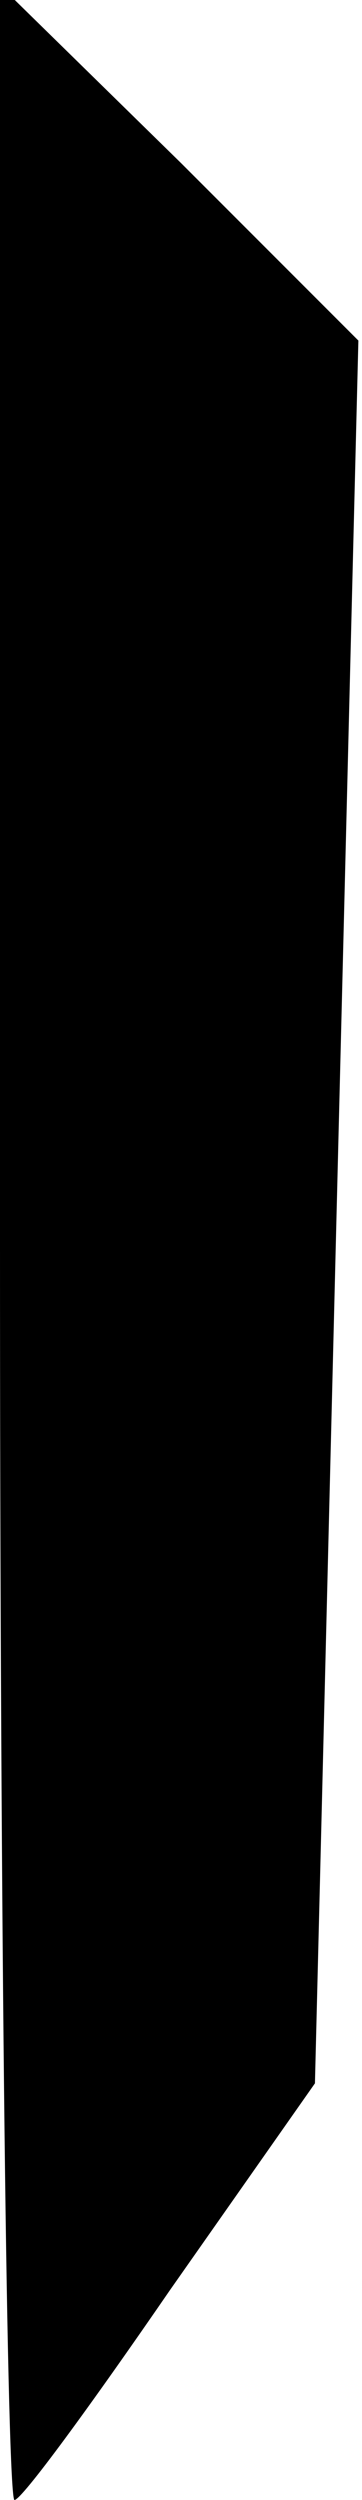 <?xml version="1.0" standalone="no"?>
<!DOCTYPE svg PUBLIC "-//W3C//DTD SVG 20010904//EN"
 "http://www.w3.org/TR/2001/REC-SVG-20010904/DTD/svg10.dtd">
<svg version="1.0" xmlns="http://www.w3.org/2000/svg"
 width="10pt" height="69pt" viewBox="0 0 10 69"
 preserveAspectRatio="xMidYMid meet">
<g transform="translate(0,69) scale(0.1,-0.1)"
fill="#000000" stroke="none">
<path fill="#000000" stroke="none" d="M0 347 c0 -191 2 -347 4 -347 2 0 21
26 43 58 l40 57 6 241 6 240 -49 49 -50 49 0 -347z"/>
</g>
</svg>
